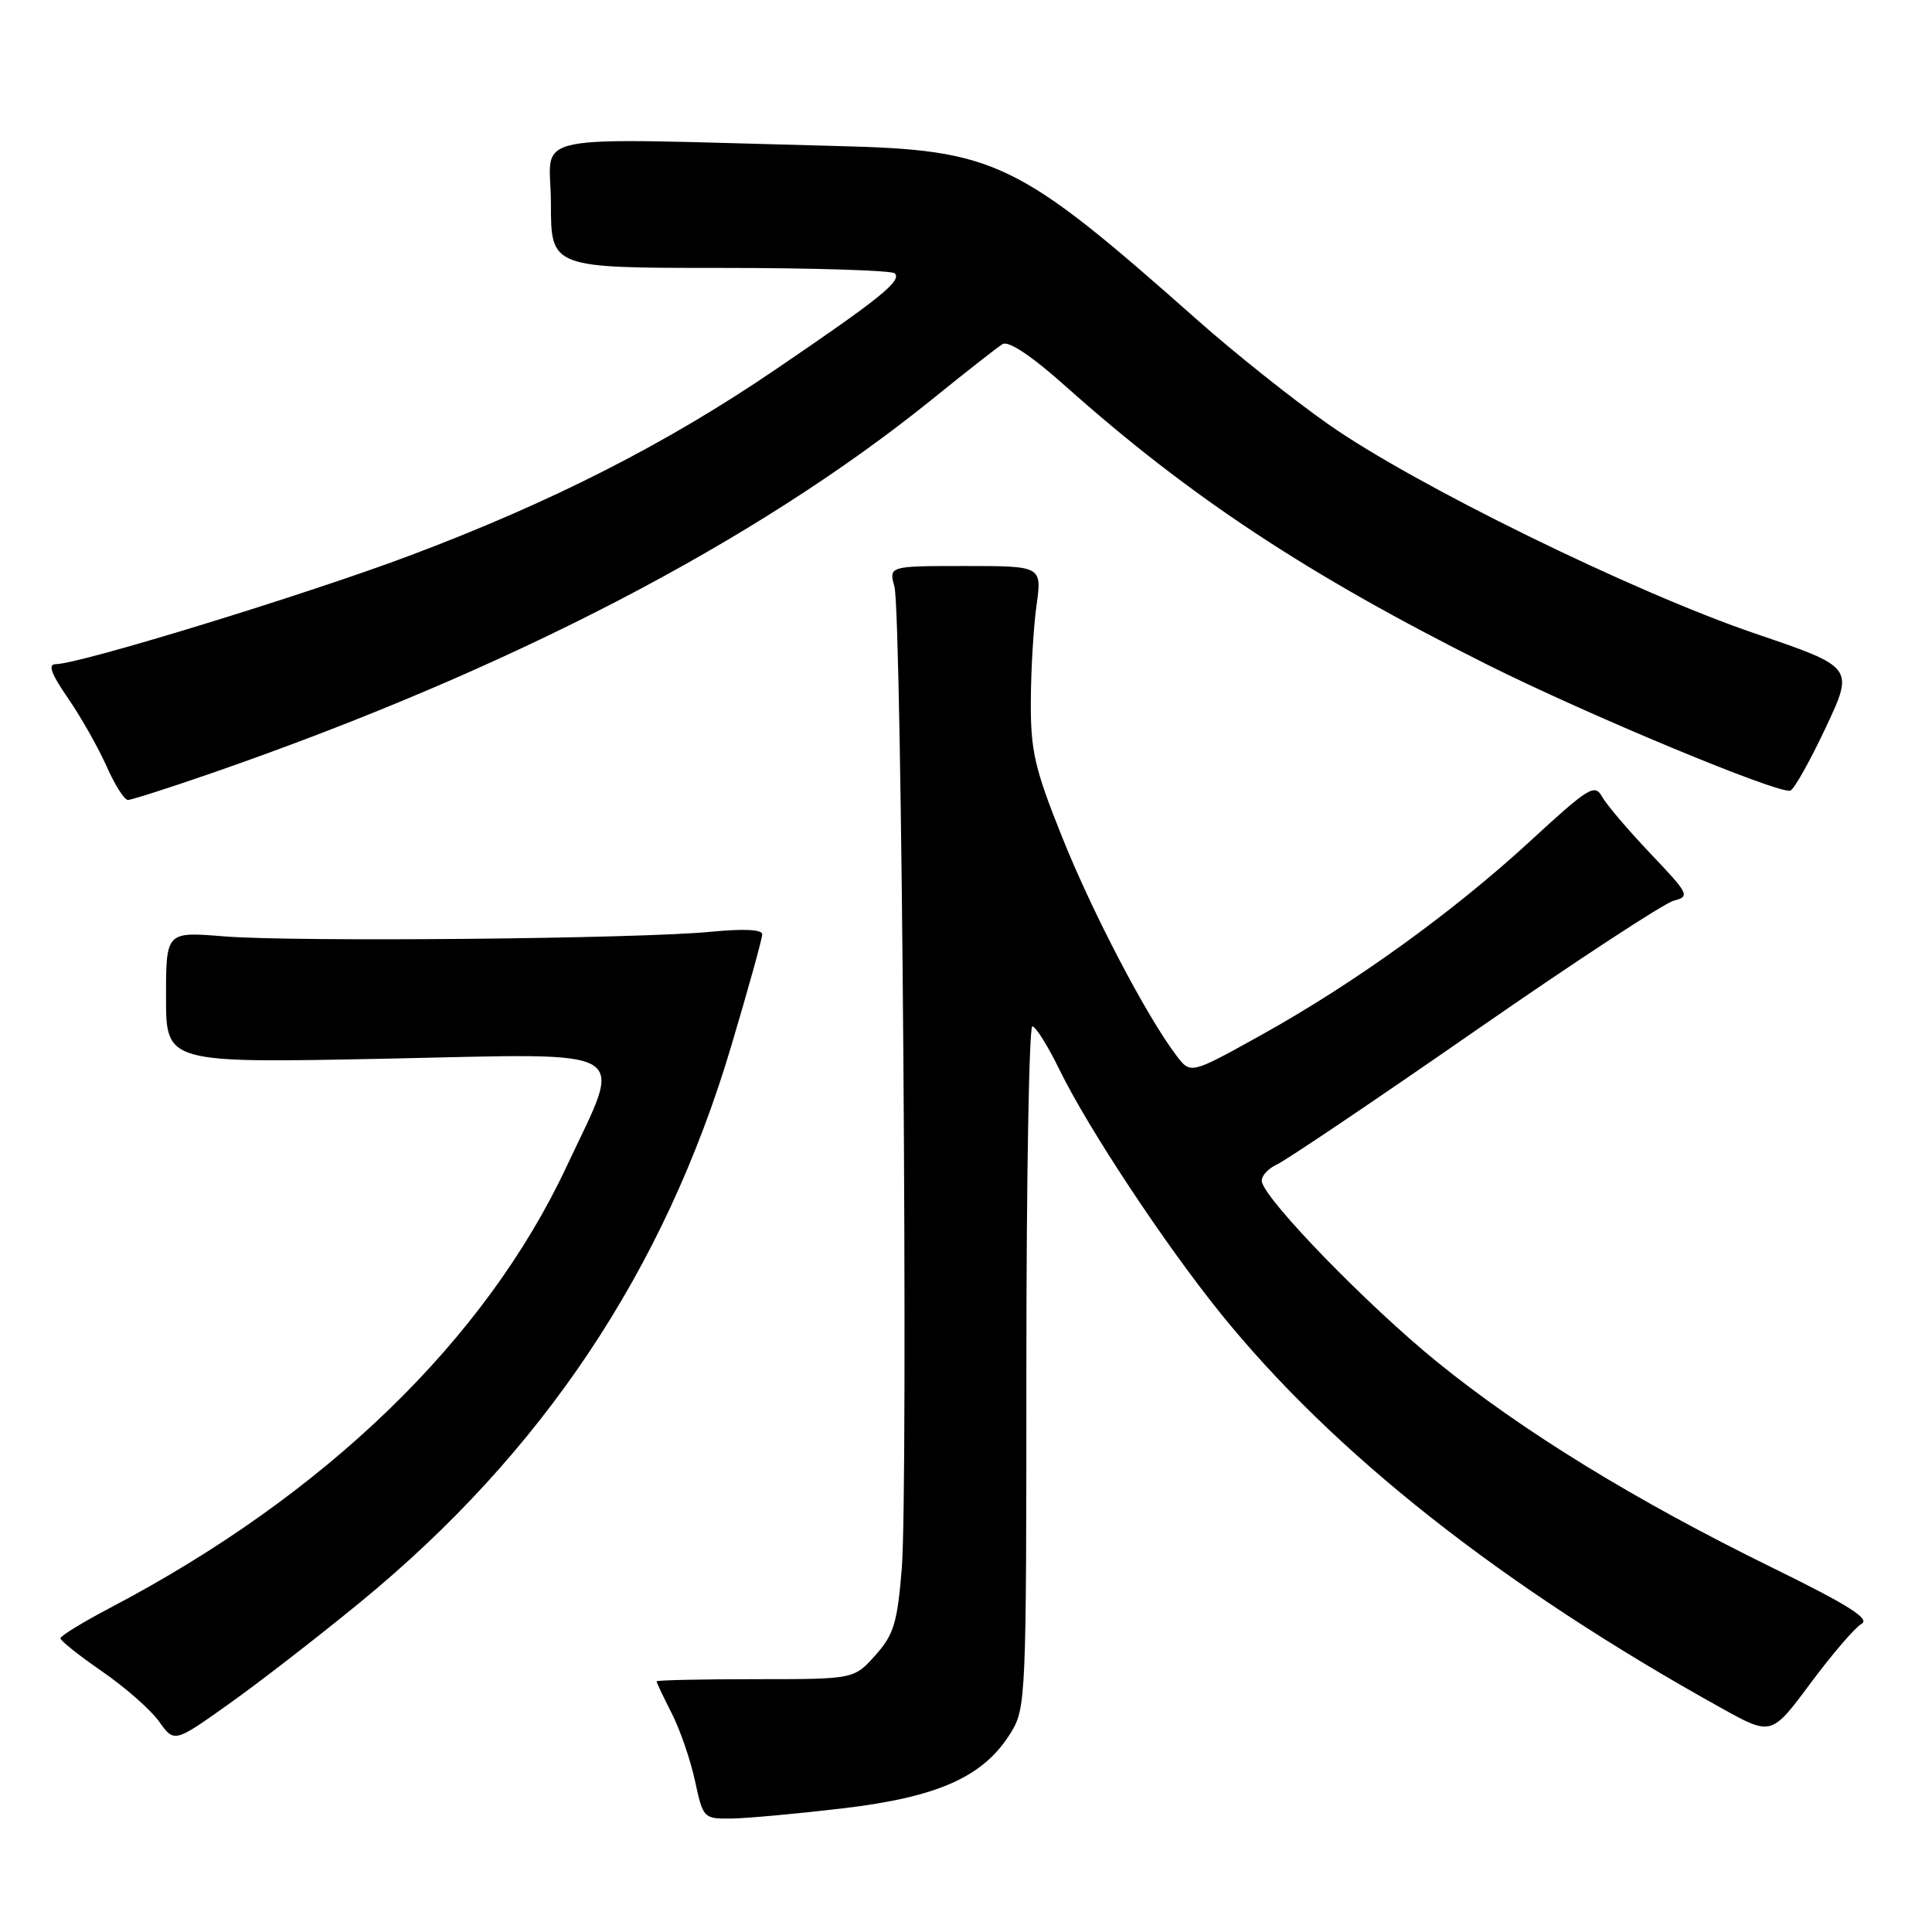<?xml version="1.0" encoding="UTF-8" standalone="no"?>
<!DOCTYPE svg PUBLIC "-//W3C//DTD SVG 1.1//EN" "http://www.w3.org/Graphics/SVG/1.1/DTD/svg11.dtd" >
<svg xmlns="http://www.w3.org/2000/svg" xmlns:xlink="http://www.w3.org/1999/xlink" version="1.1" viewBox="0 0 256 256">
 <g >
 <path fill="currentColor"
d=" M 111.65 239.62 C 124.33 238.12 130.33 235.43 133.91 229.64 C 135.95 226.35 136.00 225.15 136.00 181.13 C 136.00 156.31 136.36 136.00 136.79 136.00 C 137.23 136.00 138.85 138.59 140.39 141.75 C 144.18 149.51 154.32 164.84 161.71 174.00 C 176.74 192.62 199.05 210.21 228.11 226.34 C 234.72 230.01 234.72 230.01 239.91 223.03 C 242.77 219.18 245.81 215.65 246.67 215.16 C 247.84 214.51 244.88 212.65 234.87 207.74 C 216.70 198.84 201.73 189.65 190.37 180.42 C 181.23 172.99 167.81 159.19 167.21 156.61 C 167.05 155.92 167.95 154.88 169.21 154.29 C 170.47 153.71 182.30 145.73 195.50 136.57 C 208.70 127.41 220.53 119.66 221.79 119.34 C 223.96 118.79 223.79 118.46 218.72 113.13 C 215.77 110.03 212.88 106.63 212.29 105.58 C 211.32 103.81 210.53 104.30 202.86 111.36 C 192.58 120.83 179.51 130.26 167.13 137.14 C 157.77 142.34 157.77 142.34 155.92 139.92 C 151.98 134.76 144.79 121.03 140.77 111.00 C 137.11 101.88 136.56 99.52 136.59 93.00 C 136.60 88.88 136.94 83.14 137.34 80.25 C 138.07 75.00 138.07 75.00 127.92 75.00 C 117.77 75.00 117.77 75.00 118.52 77.75 C 119.50 81.37 120.37 197.08 119.49 207.84 C 118.90 215.07 118.43 216.61 115.98 219.34 C 113.16 222.50 113.16 222.50 100.08 222.50 C 92.89 222.50 87.00 222.63 87.00 222.79 C 87.00 222.95 87.90 224.85 89.00 227.01 C 90.11 229.17 91.49 233.20 92.09 235.97 C 93.15 240.91 93.23 241.00 96.83 240.97 C 98.85 240.95 105.52 240.34 111.65 239.62 Z  M 47.70 212.33 C 71.91 192.49 88.06 168.28 96.88 138.65 C 99.15 131.03 101.00 124.35 101.00 123.80 C 101.00 123.16 98.53 123.04 94.25 123.46 C 84.82 124.40 38.91 124.83 29.65 124.07 C 22.00 123.45 22.00 123.45 22.00 132.16 C 22.00 140.87 22.00 140.87 51.16 140.28 C 84.63 139.59 82.65 138.41 75.08 154.56 C 64.31 177.55 43.11 198.07 14.68 213.00 C 11.01 214.93 8.01 216.76 8.01 217.08 C 8.00 217.40 10.49 219.38 13.54 221.48 C 16.58 223.58 19.98 226.56 21.08 228.11 C 23.09 230.93 23.09 230.93 30.29 225.81 C 34.26 223.00 42.09 216.93 47.70 212.33 Z  M 28.15 102.41 C 67.52 88.75 100.10 71.83 123.55 52.88 C 127.97 49.30 132.15 46.02 132.84 45.60 C 133.63 45.11 136.69 47.15 141.29 51.26 C 157.67 65.86 173.30 76.17 197.00 88.03 C 210.38 94.73 235.72 105.26 237.23 104.76 C 237.73 104.59 239.84 100.84 241.91 96.43 C 245.68 88.41 245.68 88.41 232.60 83.96 C 216.42 78.45 187.37 64.21 176.00 56.21 C 171.32 52.93 163.50 46.70 158.62 42.37 C 134.77 21.24 131.96 19.88 111.00 19.35 C 68.37 18.27 73.00 17.34 73.00 26.95 C 73.00 35.50 73.00 35.50 95.42 35.50 C 107.75 35.50 118.16 35.83 118.56 36.22 C 119.53 37.20 116.64 39.53 102.69 49.01 C 88.21 58.86 73.00 66.59 54.24 73.64 C 40.51 78.80 10.51 88.00 7.41 88.00 C 6.31 88.00 6.74 89.22 9.02 92.53 C 10.74 95.03 13.03 99.08 14.12 101.53 C 15.20 103.99 16.48 106.00 16.95 106.00 C 17.42 106.00 22.46 104.38 28.15 102.41 Z "/>
</g>
</svg>